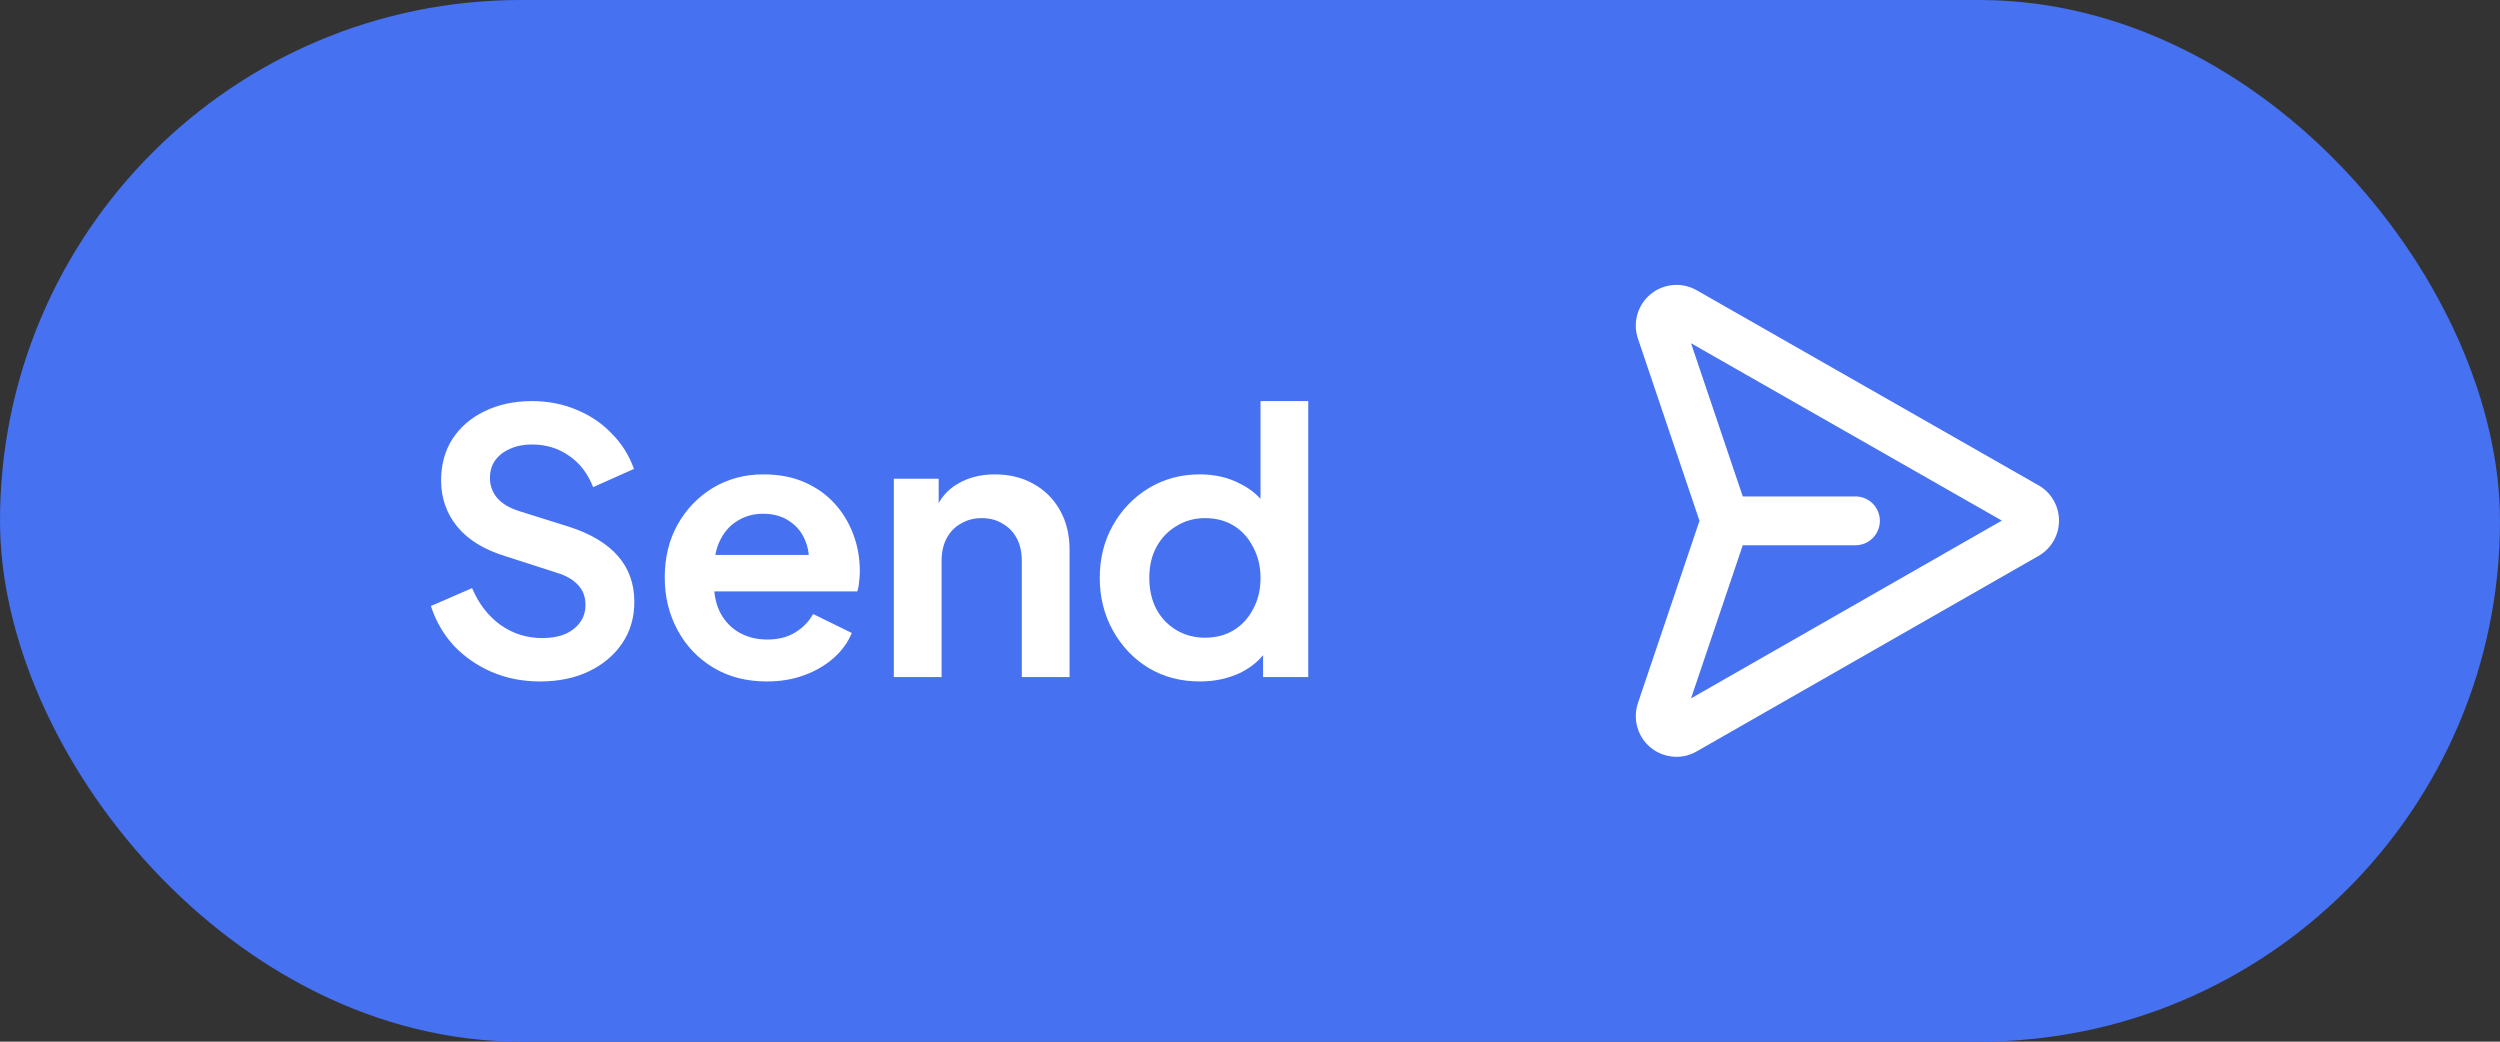 <svg width="96" height="40" viewBox="0 0 96 40" fill="none" xmlns="http://www.w3.org/2000/svg">
<rect x="0" y="0" width="96" height="40" fill="#333333" stroke="none"/>
<rect width="96" height="40" rx="20" fill="#4671F0"/>
<path d="M20.732 26.168C20.069 26.168 19.453 26.047 18.884 25.804C18.324 25.561 17.839 25.225 17.428 24.796C17.027 24.357 16.733 23.849 16.546 23.27L18.128 22.584C18.38 23.181 18.744 23.653 19.22 23.998C19.696 24.334 20.233 24.502 20.83 24.502C21.166 24.502 21.455 24.451 21.698 24.348C21.95 24.236 22.141 24.087 22.272 23.9C22.412 23.713 22.482 23.489 22.482 23.228C22.482 22.92 22.389 22.668 22.202 22.472C22.025 22.267 21.754 22.108 21.39 21.996L19.388 21.352C18.576 21.1 17.965 20.722 17.554 20.218C17.143 19.714 16.938 19.121 16.938 18.44C16.938 17.843 17.083 17.315 17.372 16.858C17.671 16.401 18.081 16.046 18.604 15.794C19.136 15.533 19.743 15.402 20.424 15.402C21.049 15.402 21.623 15.514 22.146 15.738C22.669 15.953 23.117 16.256 23.49 16.648C23.873 17.031 24.157 17.483 24.344 18.006L22.776 18.706C22.571 18.183 22.263 17.782 21.852 17.502C21.441 17.213 20.965 17.068 20.424 17.068C20.107 17.068 19.827 17.124 19.584 17.236C19.341 17.339 19.15 17.488 19.01 17.684C18.879 17.871 18.814 18.095 18.814 18.356C18.814 18.645 18.907 18.902 19.094 19.126C19.281 19.341 19.565 19.509 19.948 19.63L21.866 20.232C22.697 20.503 23.317 20.876 23.728 21.352C24.148 21.828 24.358 22.416 24.358 23.116C24.358 23.713 24.204 24.241 23.896 24.698C23.588 25.155 23.163 25.515 22.622 25.776C22.081 26.037 21.451 26.168 20.732 26.168ZM29.447 26.168C28.663 26.168 27.977 25.991 27.389 25.636C26.8 25.281 26.343 24.801 26.017 24.194C25.69 23.587 25.526 22.915 25.526 22.178C25.526 21.413 25.69 20.736 26.017 20.148C26.352 19.551 26.805 19.079 27.375 18.734C27.953 18.389 28.597 18.216 29.306 18.216C29.904 18.216 30.427 18.314 30.875 18.51C31.332 18.706 31.719 18.977 32.036 19.322C32.354 19.667 32.596 20.064 32.764 20.512C32.932 20.951 33.017 21.427 33.017 21.94C33.017 22.071 33.007 22.206 32.989 22.346C32.979 22.486 32.956 22.607 32.919 22.71H27.038V21.31H31.883L31.015 21.968C31.099 21.539 31.075 21.156 30.945 20.82C30.823 20.484 30.618 20.218 30.328 20.022C30.049 19.826 29.708 19.728 29.306 19.728C28.924 19.728 28.583 19.826 28.285 20.022C27.986 20.209 27.757 20.489 27.599 20.862C27.449 21.226 27.393 21.669 27.43 22.192C27.393 22.659 27.454 23.074 27.613 23.438C27.78 23.793 28.023 24.068 28.34 24.264C28.667 24.46 29.041 24.558 29.46 24.558C29.881 24.558 30.235 24.469 30.524 24.292C30.823 24.115 31.056 23.877 31.224 23.578L32.709 24.306C32.559 24.67 32.326 24.992 32.008 25.272C31.691 25.552 31.313 25.771 30.875 25.93C30.445 26.089 29.969 26.168 29.447 26.168ZM34.323 26V18.384H36.045V19.882L35.905 19.616C36.082 19.159 36.371 18.813 36.773 18.58C37.183 18.337 37.659 18.216 38.201 18.216C38.761 18.216 39.255 18.337 39.685 18.58C40.123 18.823 40.464 19.163 40.707 19.602C40.949 20.031 41.071 20.531 41.071 21.1V26H39.237V21.534C39.237 21.198 39.171 20.909 39.041 20.666C38.91 20.423 38.728 20.237 38.495 20.106C38.271 19.966 38.005 19.896 37.697 19.896C37.398 19.896 37.132 19.966 36.899 20.106C36.665 20.237 36.483 20.423 36.353 20.666C36.222 20.909 36.157 21.198 36.157 21.534V26H34.323ZM46.08 26.168C45.342 26.168 44.684 25.995 44.105 25.65C43.527 25.295 43.069 24.815 42.733 24.208C42.398 23.601 42.23 22.929 42.23 22.192C42.23 21.445 42.398 20.773 42.733 20.176C43.069 19.579 43.527 19.103 44.105 18.748C44.694 18.393 45.347 18.216 46.066 18.216C46.644 18.216 47.157 18.333 47.605 18.566C48.063 18.79 48.422 19.107 48.684 19.518L48.404 19.896V15.402H50.237V26H48.502V24.53L48.697 24.894C48.436 25.305 48.072 25.622 47.605 25.846C47.139 26.061 46.63 26.168 46.08 26.168ZM46.276 24.488C46.696 24.488 47.064 24.39 47.382 24.194C47.699 23.998 47.946 23.727 48.123 23.382C48.31 23.037 48.404 22.64 48.404 22.192C48.404 21.753 48.31 21.361 48.123 21.016C47.946 20.661 47.699 20.386 47.382 20.19C47.064 19.994 46.696 19.896 46.276 19.896C45.865 19.896 45.496 19.999 45.169 20.204C44.843 20.4 44.586 20.671 44.4 21.016C44.222 21.352 44.133 21.744 44.133 22.192C44.133 22.64 44.222 23.037 44.4 23.382C44.586 23.727 44.843 23.998 45.169 24.194C45.496 24.39 45.865 24.488 46.276 24.488Z" fill="white"/>
<path d="M78.27 18.631L65.14 11.139C64.864 10.984 64.546 10.917 64.23 10.947C63.914 10.976 63.615 11.102 63.372 11.306C63.129 11.51 62.954 11.783 62.87 12.089C62.786 12.395 62.797 12.719 62.902 13.019L65.26 20L62.902 26.981C62.819 27.217 62.794 27.469 62.828 27.716C62.863 27.963 62.956 28.199 63.1 28.403C63.245 28.606 63.436 28.773 63.657 28.887C63.879 29.002 64.125 29.062 64.375 29.063C64.643 29.062 64.907 28.993 65.141 28.861L65.148 28.856L78.273 21.351C78.514 21.215 78.714 21.017 78.853 20.778C78.993 20.539 79.066 20.268 79.066 19.991C79.066 19.715 78.993 19.443 78.853 19.204C78.714 18.965 78.514 18.767 78.273 18.631H78.27ZM64.936 26.817L66.922 20.938H71.25C71.498 20.938 71.737 20.839 71.913 20.663C72.088 20.487 72.187 20.249 72.187 20C72.187 19.751 72.088 19.513 71.913 19.337C71.737 19.161 71.498 19.063 71.25 19.063H66.922L64.936 13.181L76.87 19.991L64.936 26.817Z" fill="white"/>
</svg>

